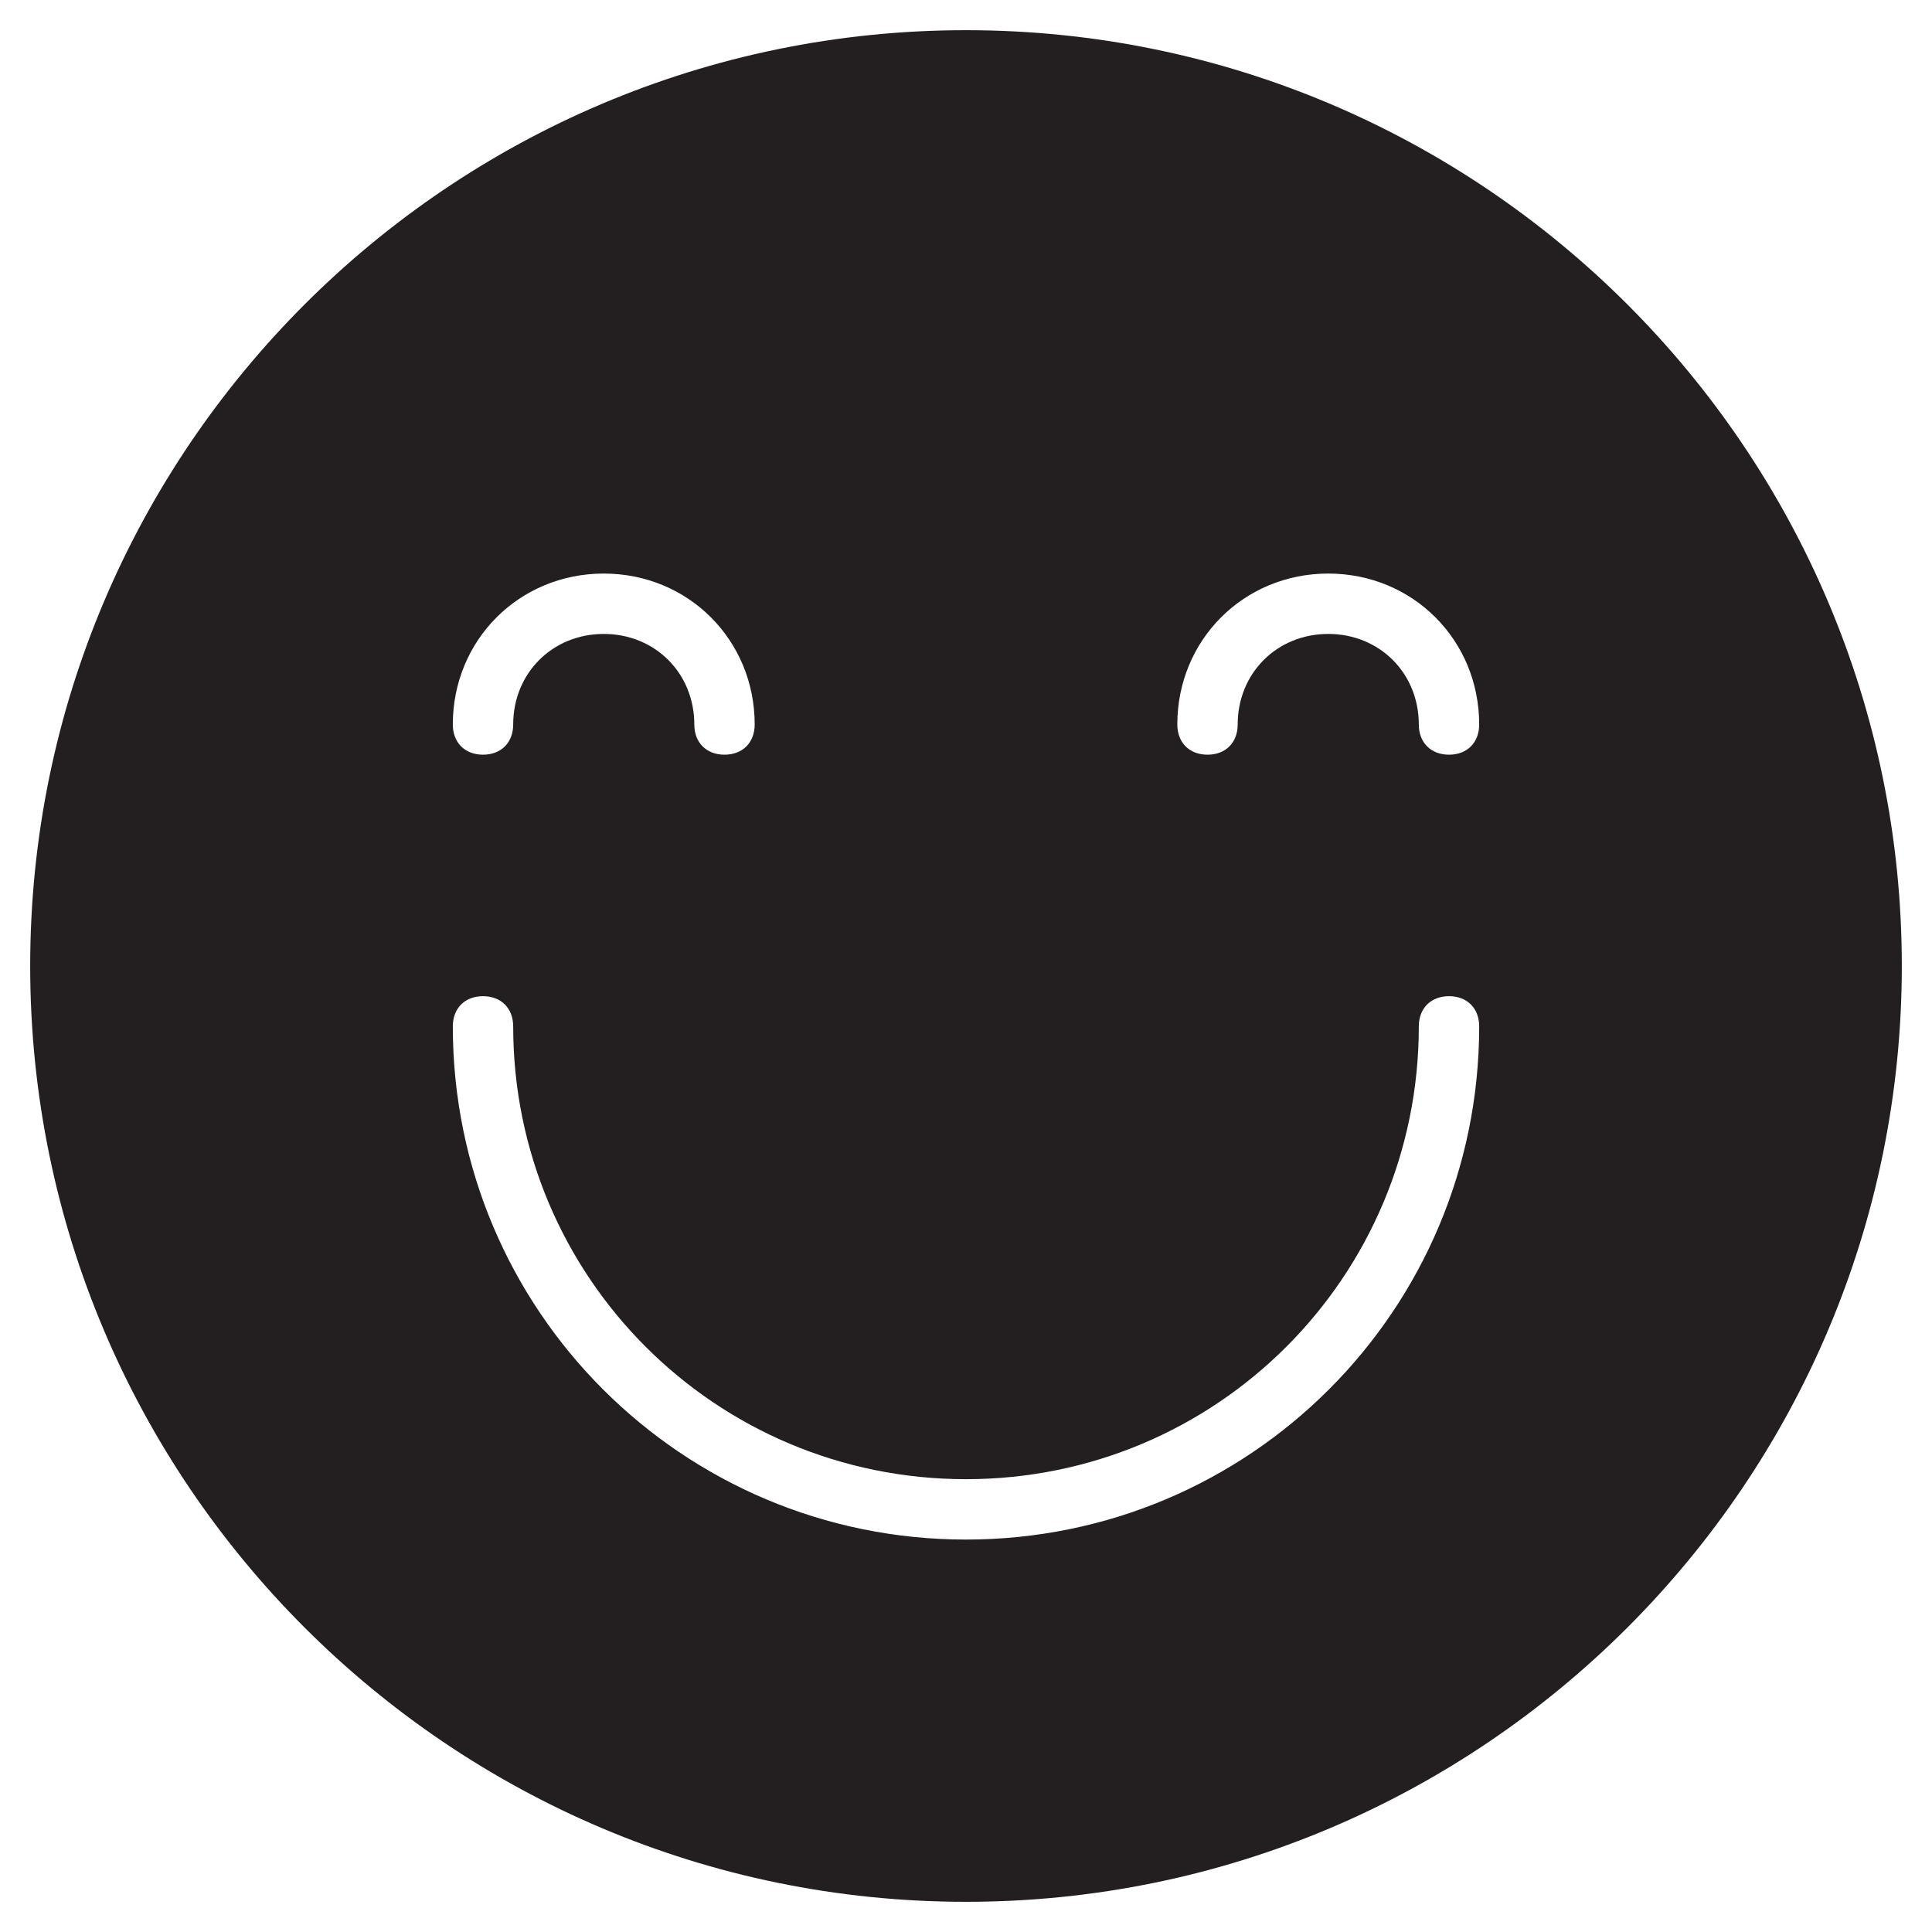 <?xml version="1.0" encoding="utf-8"?>
<!-- Generator: Adobe Illustrator 19.1.0, SVG Export Plug-In . SVG Version: 6.00 Build 0)  -->
<!DOCTYPE svg PUBLIC "-//W3C//DTD SVG 1.1//EN" "http://www.w3.org/Graphics/SVG/1.1/DTD/svg11.dtd">
<svg version="1.1" id="Layer_1" xmlns="http://www.w3.org/2000/svg" xmlns:xlink="http://www.w3.org/1999/xlink" x="0px" y="0px"
	 width="64px" height="64px" viewBox="0 0 64 64" enable-background="new 0 0 64 64" xml:space="preserve">
<path fill="#231F20" d="M32,1C14.9,1,1,14.9,1,32s13.9,31,31,31c17.1,0,31-13.9,31-31S49.1,1,32,1z M20,19c2.8,0,5,2.2,5,5
	c0,0.6-0.4,1-1,1c-0.6,0-1-0.4-1-1c0-1.7-1.3-3-3-3c-1.7,0-3,1.3-3,3c0,0.6-0.4,1-1,1c-0.6,0-1-0.4-1-1C15,21.2,17.2,19,20,19z
	 M32,51c-9.4,0-17-7.6-17-17c0-0.6,0.4-1,1-1c0.6,0,1,0.4,1,1c0,8.3,6.7,15,15,15c8.3,0,15-6.7,15-15c0-0.6,0.4-1,1-1
	c0.6,0,1,0.4,1,1C49,43.4,41.4,51,32,51z M48,25c-0.6,0-1-0.4-1-1c0-1.7-1.3-3-3-3c-1.7,0-3,1.3-3,3c0,0.6-0.4,1-1,1
	c-0.6,0-1-0.4-1-1c0-2.8,2.2-5,5-5c2.8,0,5,2.2,5,5C49,24.6,48.6,25,48,25z"/>
</svg>
